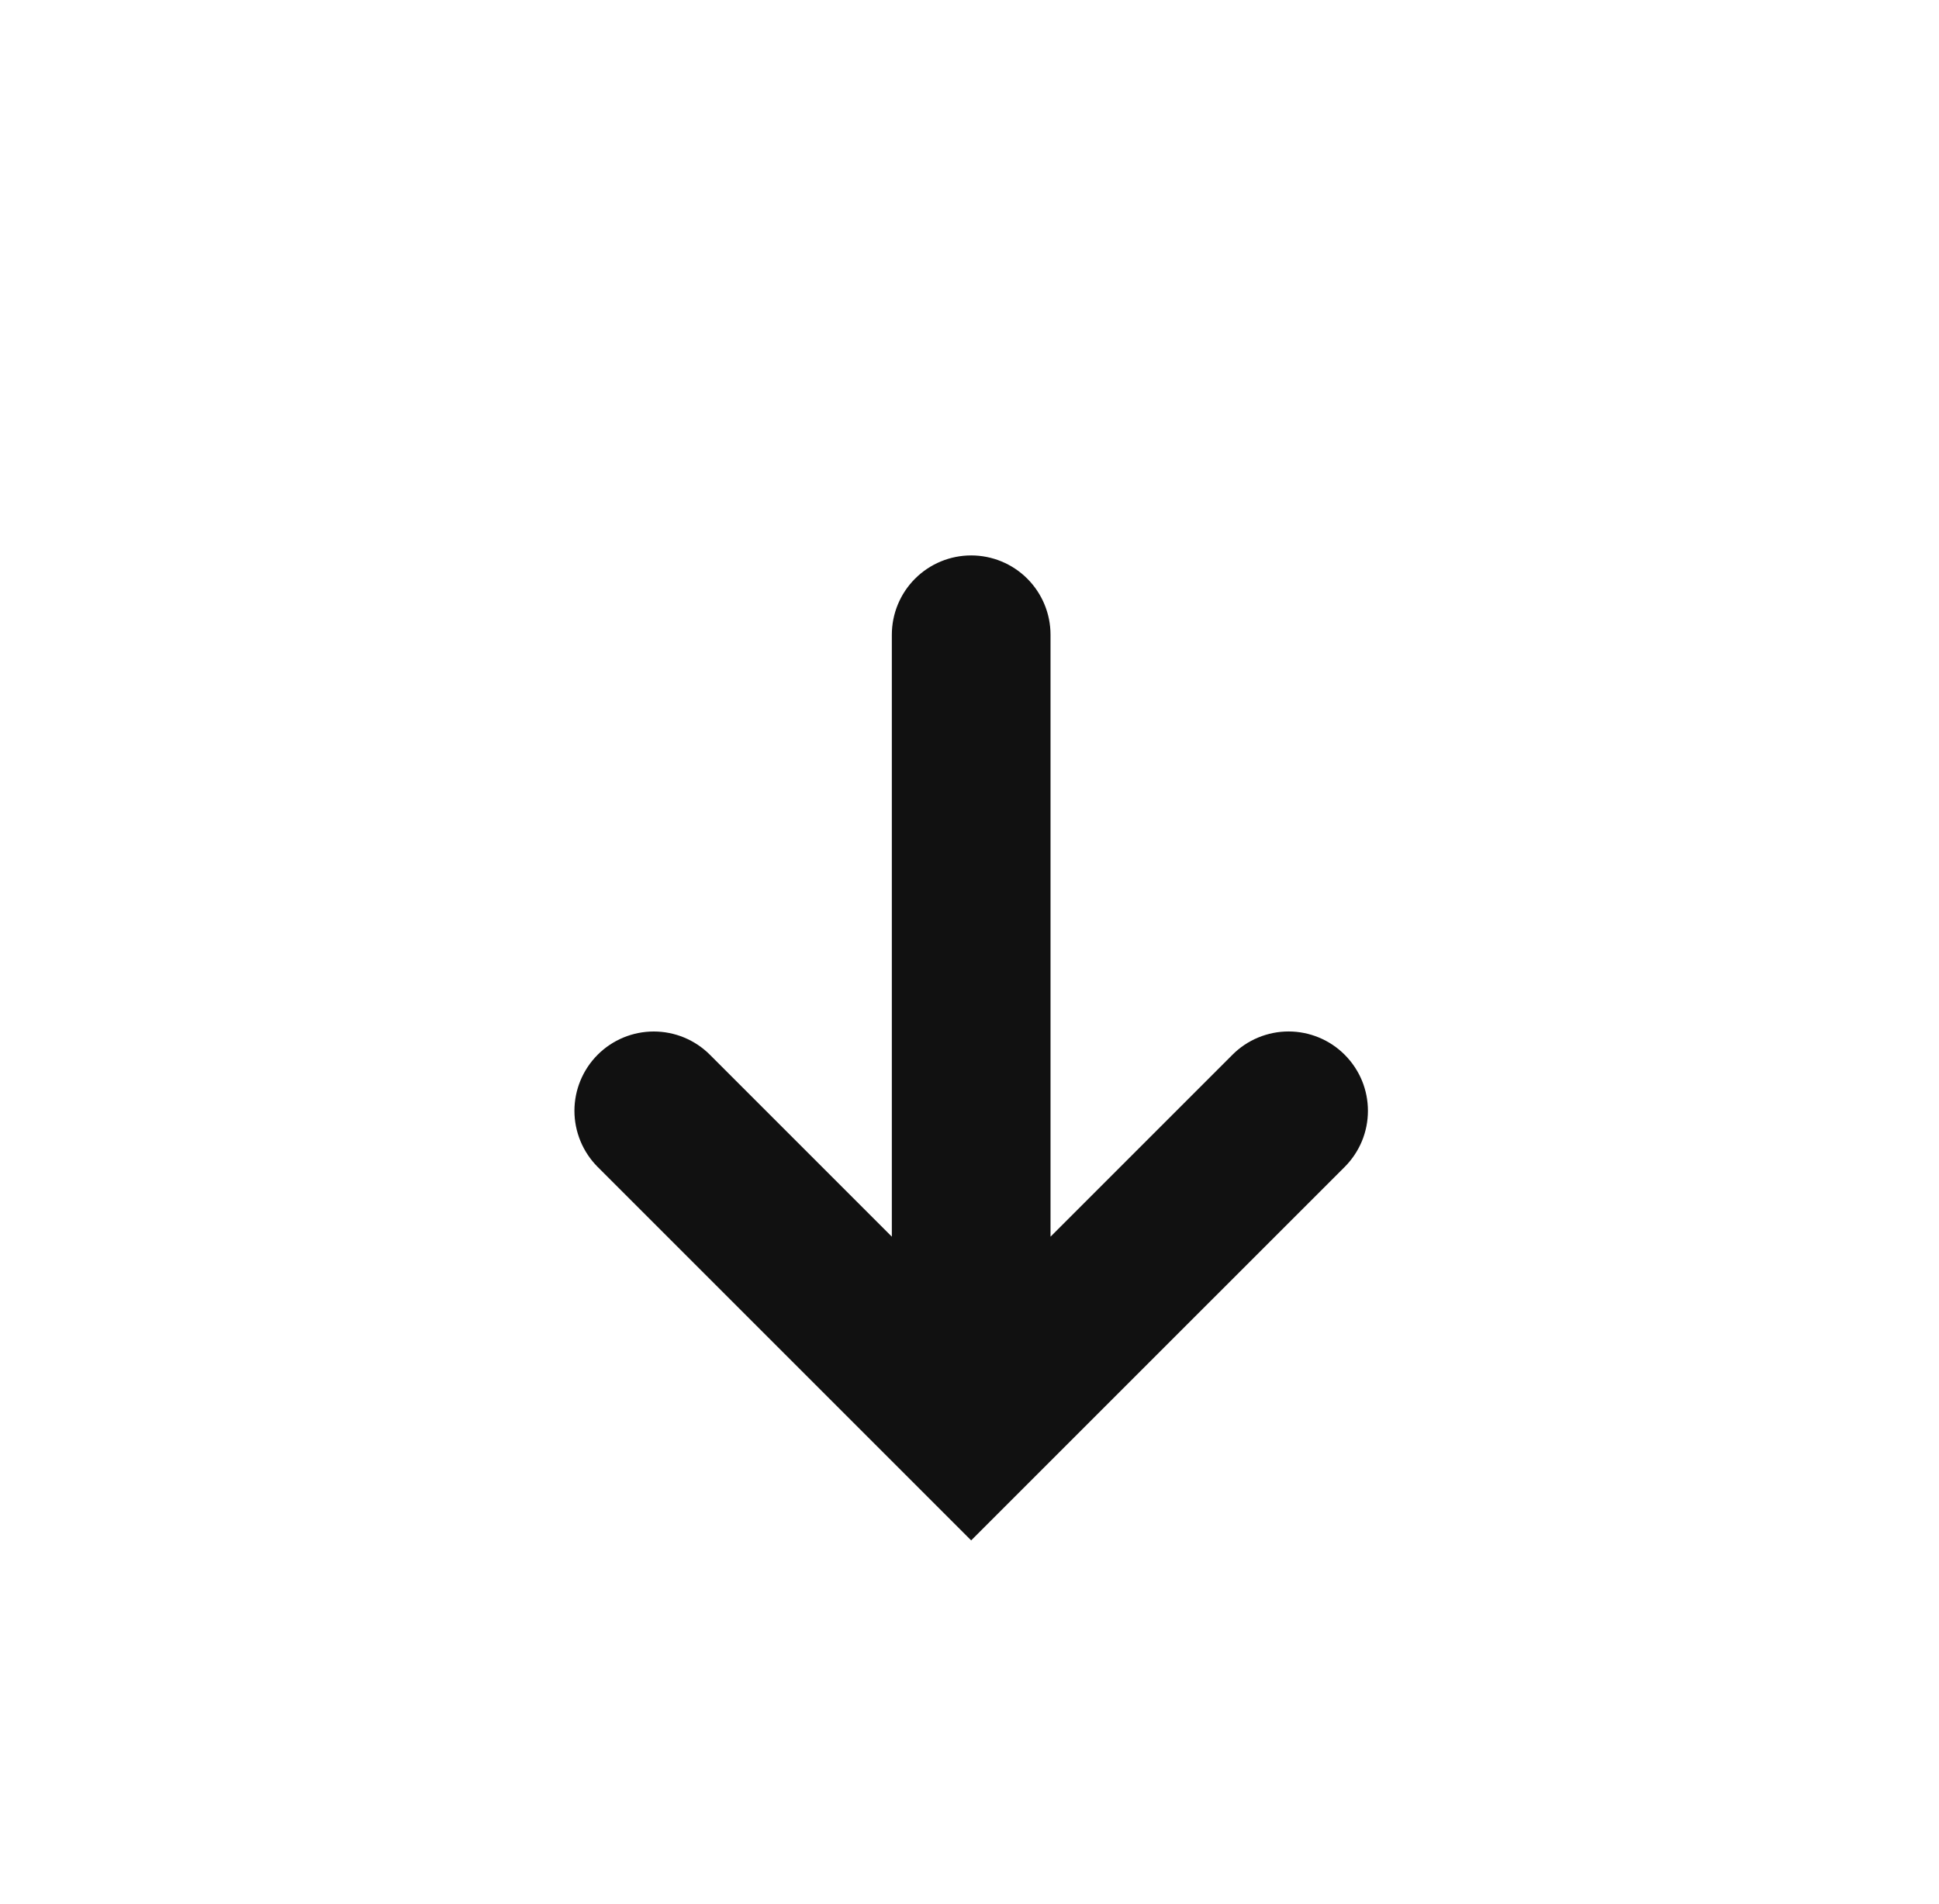 <svg width="56" height="55" viewBox="0 0 56 55" fill="none" xmlns="http://www.w3.org/2000/svg">
<path d="M38.835 30.463C38.623 30.25 38.37 30.081 38.092 29.966C37.814 29.851 37.516 29.791 37.215 29.791C36.914 29.791 36.616 29.851 36.338 29.966C36.06 30.081 35.807 30.25 35.595 30.463L30.34 35.718V18.333C30.34 17.726 30.099 17.143 29.669 16.713C29.239 16.283 28.656 16.042 28.048 16.042C27.441 16.042 26.858 16.283 26.428 16.713C25.998 17.143 25.757 17.726 25.757 18.333V35.718L20.502 30.463C20.072 30.033 19.489 29.792 18.882 29.792C18.274 29.792 17.691 30.033 17.261 30.463C16.832 30.893 16.59 31.476 16.59 32.083C16.59 32.384 16.65 32.682 16.765 32.96C16.88 33.238 17.049 33.491 17.261 33.704L28.048 44.49L38.835 33.704C39.048 33.491 39.217 33.238 39.333 32.96C39.448 32.682 39.507 32.384 39.507 32.083C39.507 31.782 39.448 31.484 39.333 31.206C39.217 30.928 39.048 30.676 38.835 30.463V30.463Z" fill="#111111"/>
</svg>
